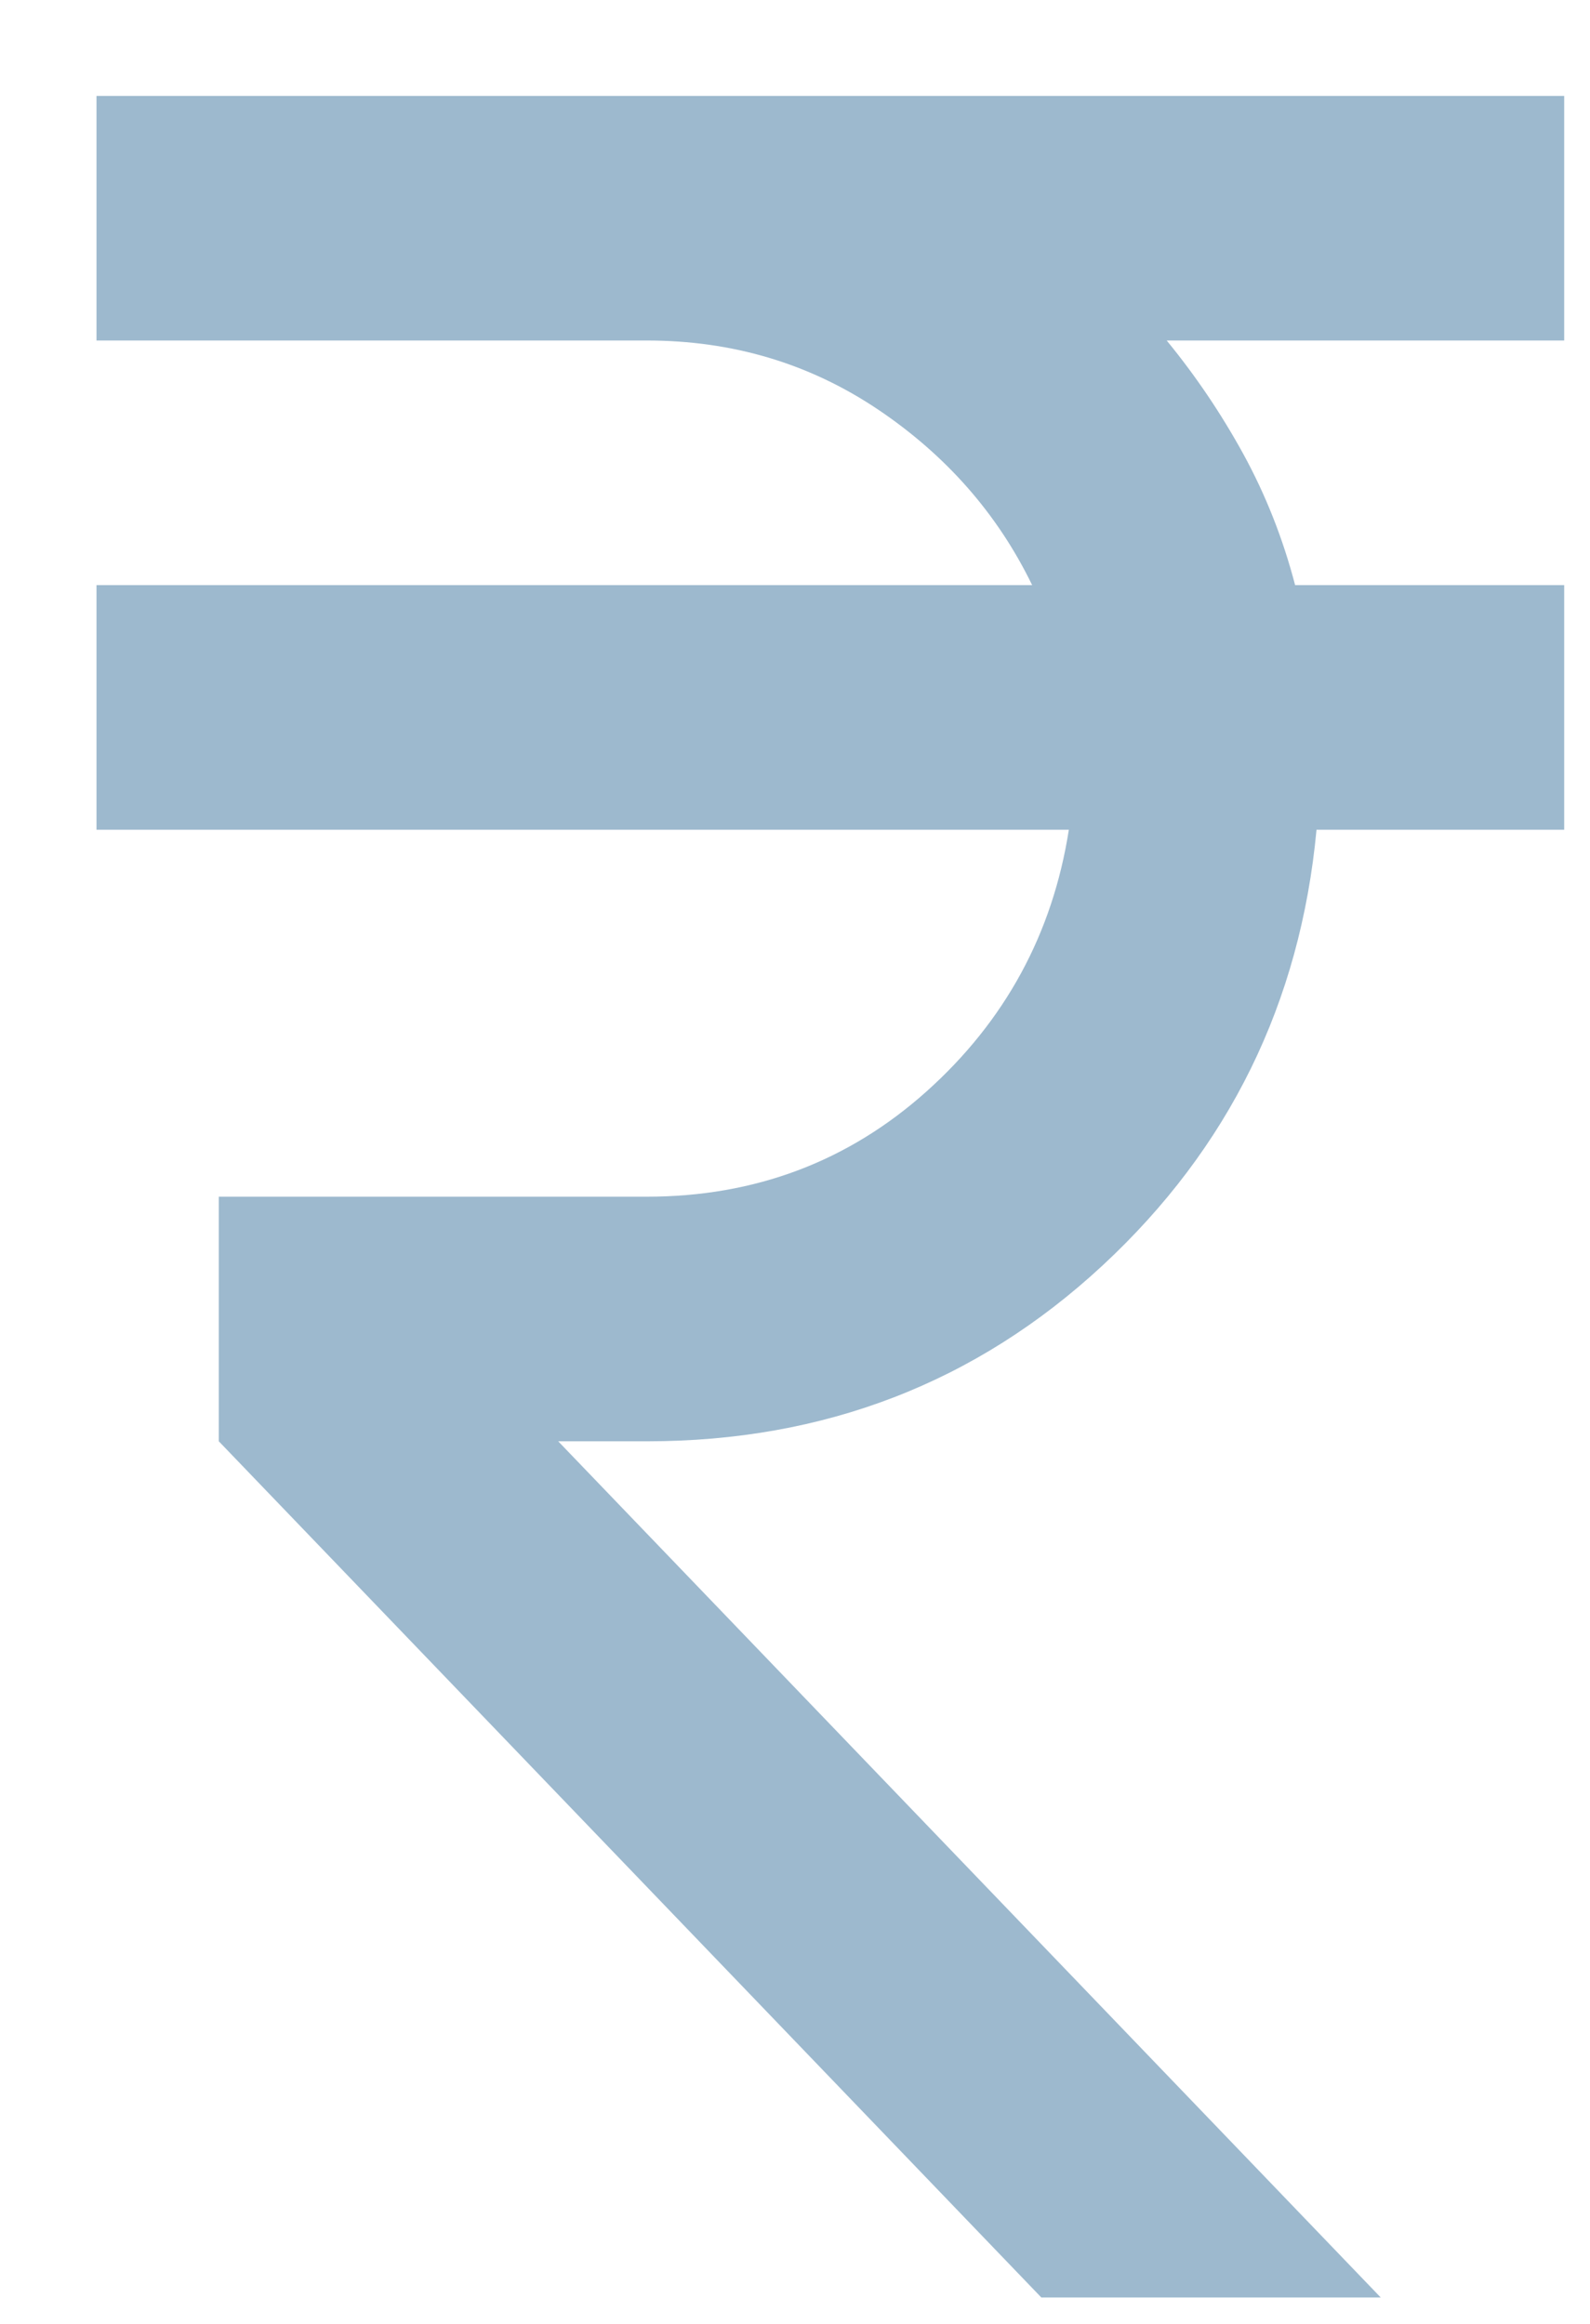 <svg width="13" height="19" viewBox="0 0 13 19" fill="none" xmlns="http://www.w3.org/2000/svg">
<path d="M8.514 18.784L1.789 11.784V9.784H5.289C6.172 9.784 6.935 9.497 7.577 8.922C8.218 8.347 8.606 7.634 8.739 6.784H0.789V4.784H8.439C8.156 4.201 7.735 3.722 7.177 3.347C6.618 2.972 5.989 2.784 5.289 2.784H0.789V0.784H12.789V2.784H9.539C9.772 3.068 9.981 3.376 10.164 3.709C10.347 4.043 10.489 4.401 10.589 4.784H12.789V6.784H10.764C10.631 8.201 10.047 9.388 9.014 10.347C7.981 11.305 6.739 11.784 5.289 11.784H4.564L11.289 18.784H8.514Z" fill="#9DB9CE"/>
</svg>
